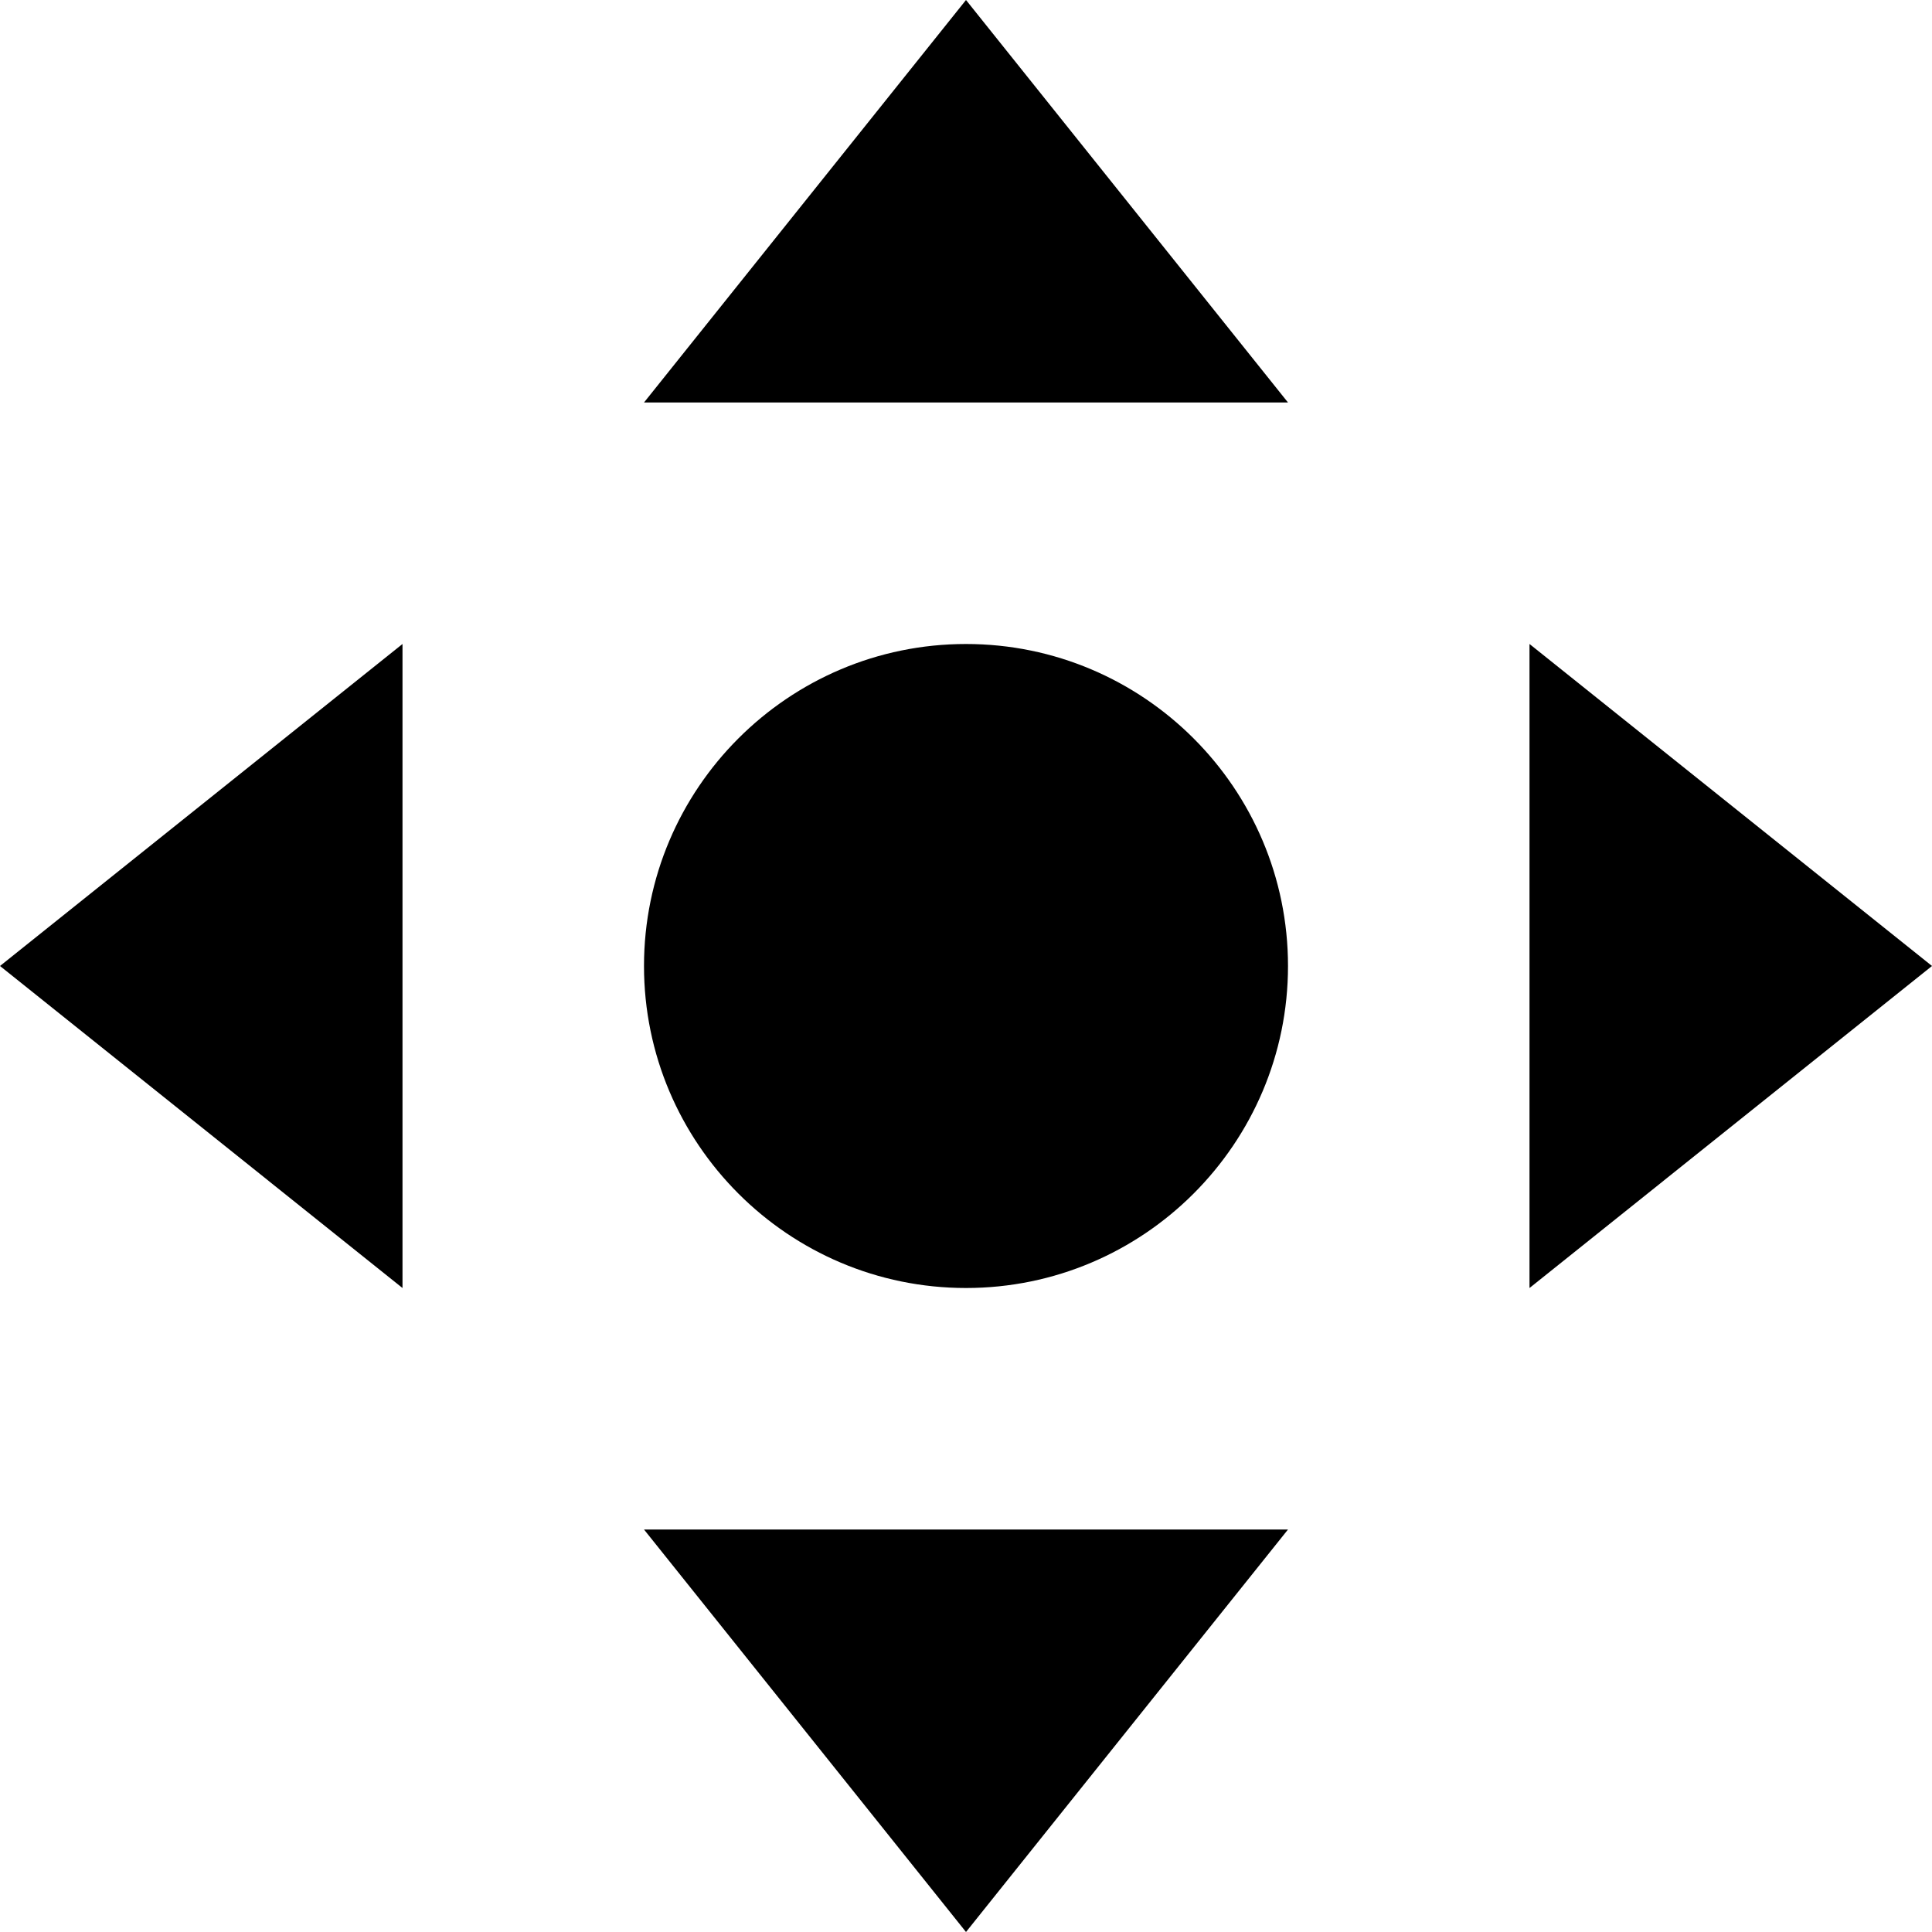<svg id="nc_icon" xmlns="http://www.w3.org/2000/svg" xmlns:xlink="http://www.w3.org/1999/xlink" x="0px" y="0px" viewBox="0 0 24 24"><g >
<polygon fill="currentColor" points="8,5 16,5 12,0 "/>
<polygon fill="currentColor" points="19,8 19,16 24,12 "/>
<polygon fill="currentColor" points="12,24 16,19 8,19 "/>
<polygon fill="currentColor" points="5,16 5,8 0,12 "/>
<path data-color="color-2" fill="currentColor" d="M12,8c-2.206,0-4,1.794-4,4s1.794,4,4,4s4-1.794,4-4S14.206,8,12,8z"/>
</g></svg>